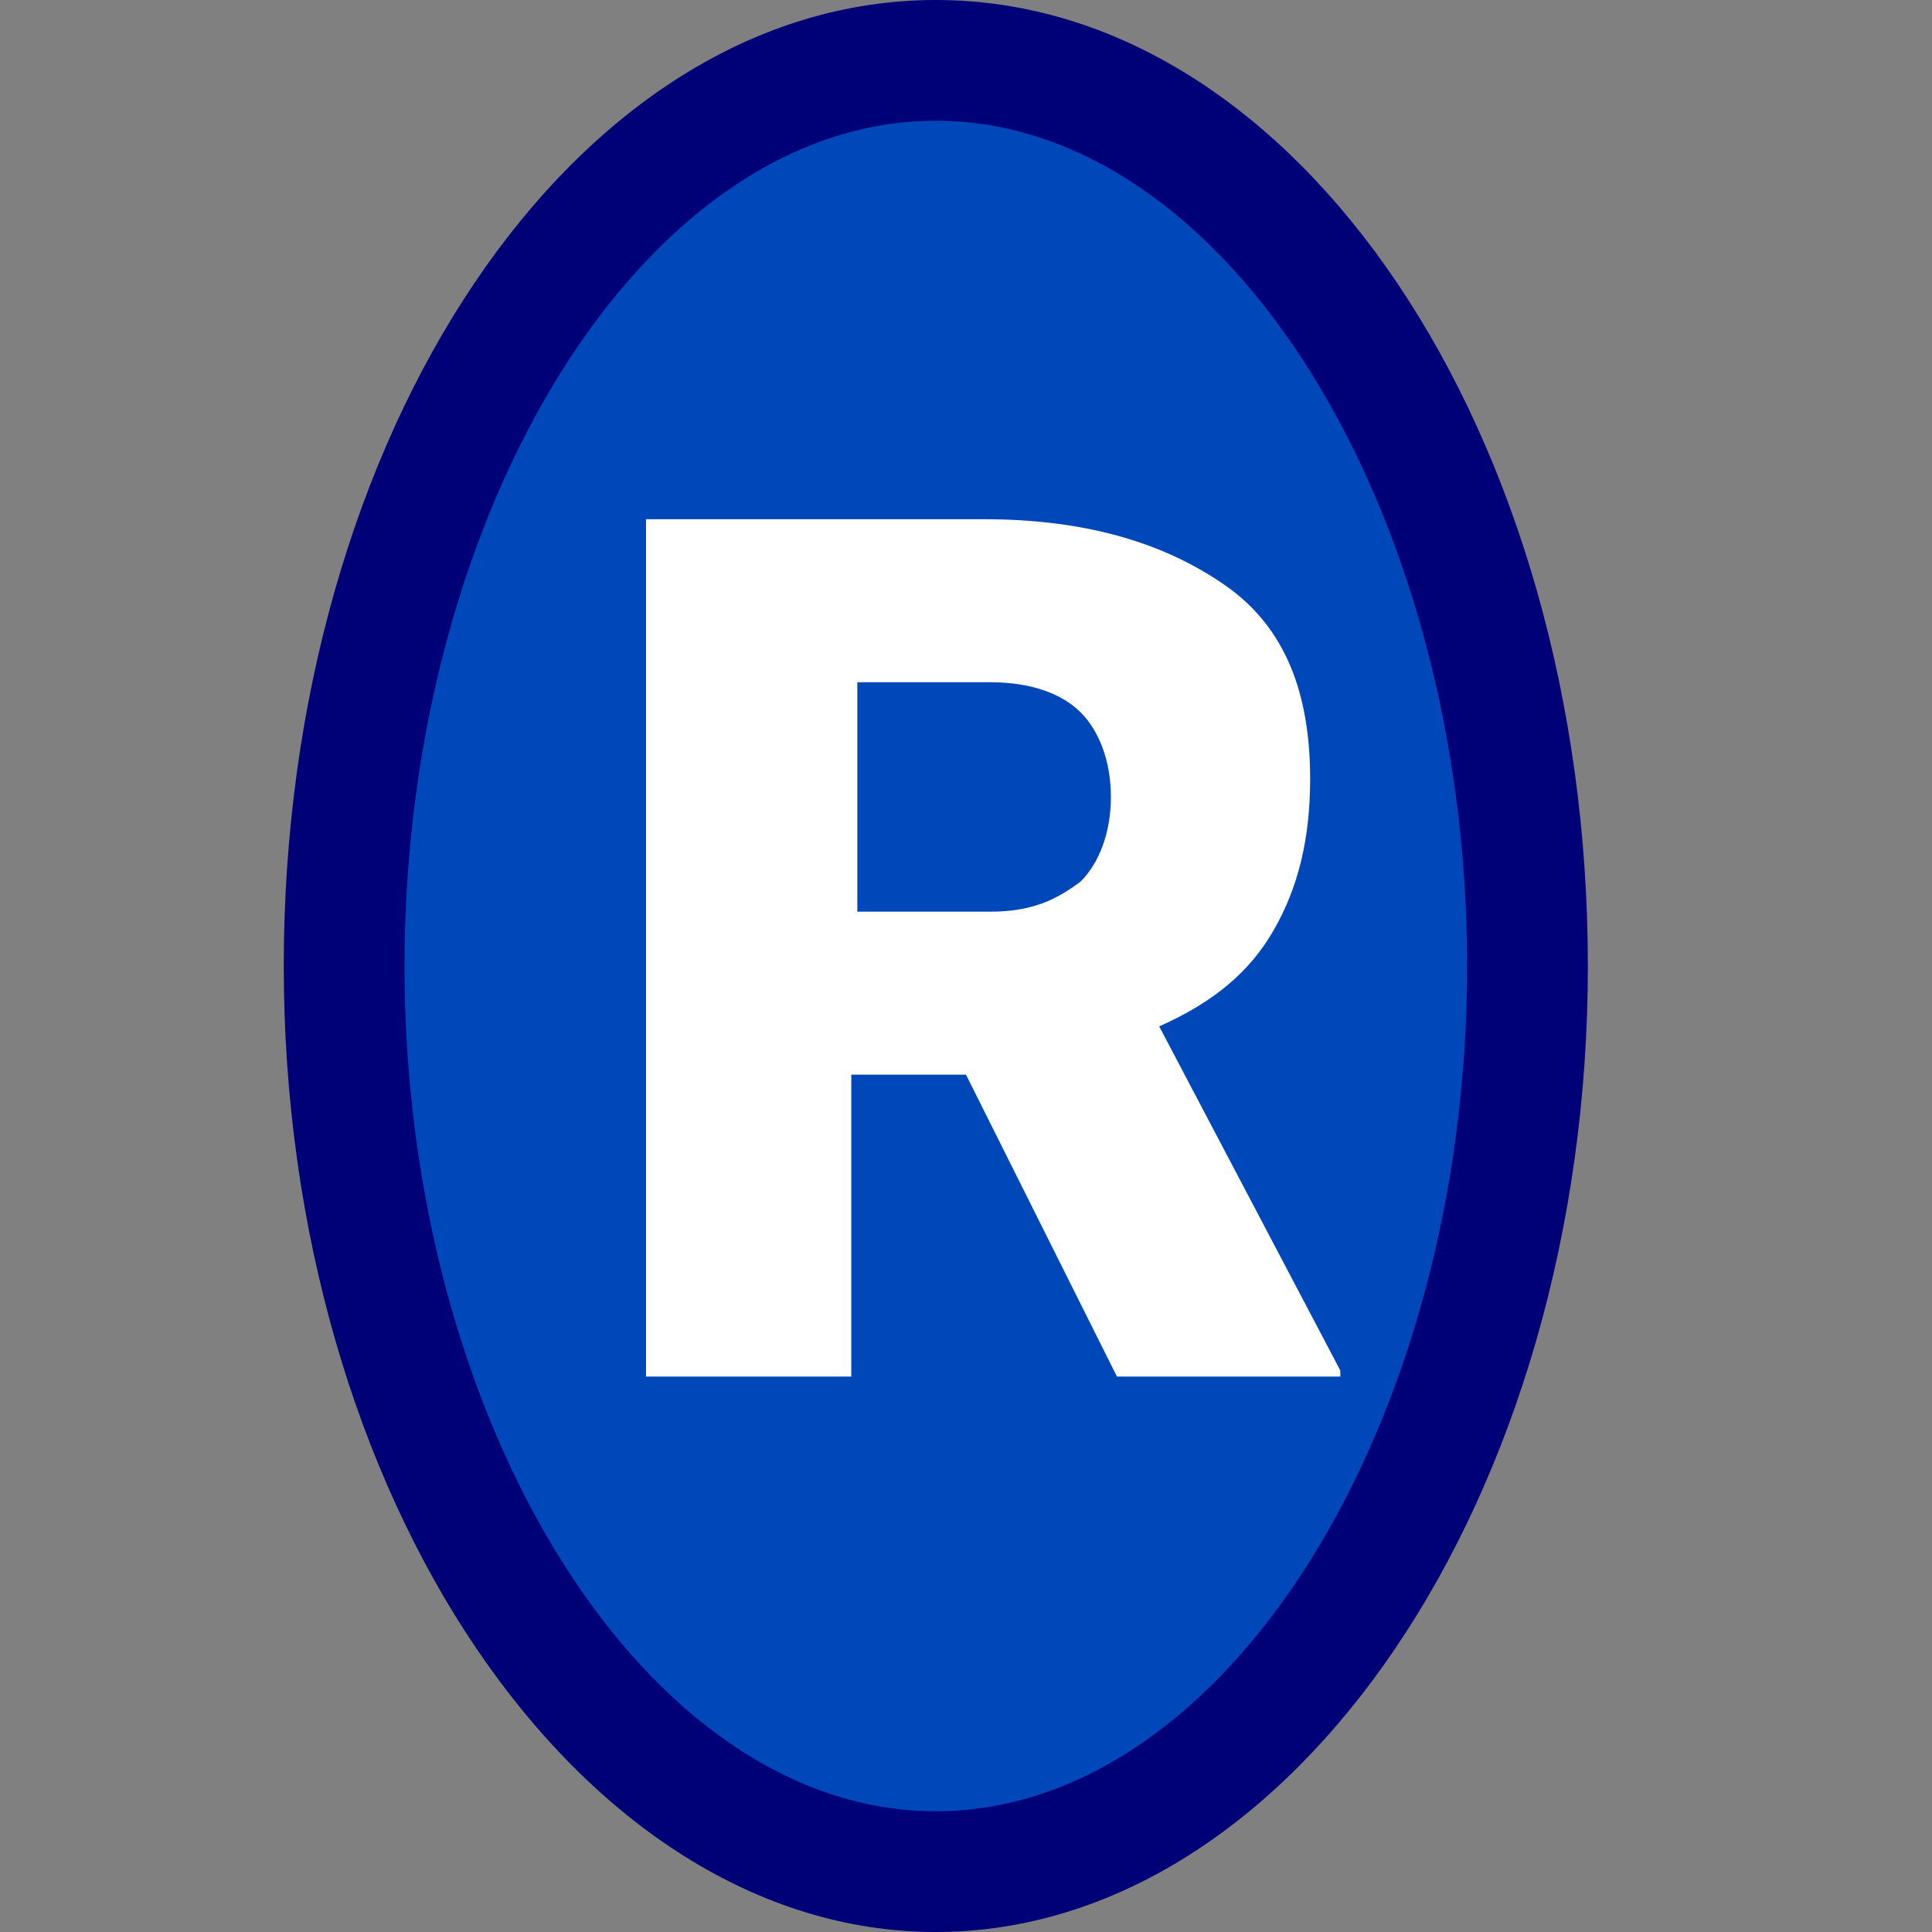 <?xml version="1.0" encoding="utf-8"?>
<!-- Generator: Adobe Illustrator 19.1.0, SVG Export Plug-In . SVG Version: 6.00 Build 0)  -->
<svg version="1.1" xmlns="http://www.w3.org/2000/svg" xmlns:xlink="http://www.w3.org/1999/xlink" x="0px" y="0px"
	 viewBox="0 0 32 32" style="enable-background:new 0 0 32 32;" xml:space="preserve">
<rect x="0" y="0" width="32" height="32" fill="#808080" stroke="none"/>
<style type="text/css">
	.st0{display:none;}
	.st1{display:inline;}
	.st2{fill:#0000FF;}
	.st3{fill:#009245;}
	.st4{fill:#3FA9F5;}
	.st5{fill:#7AC943;}
	.st6{display:inline;fill:#FFFFFF;stroke:#000000;stroke-width:3;stroke-miterlimit:10;}
	.st7{display:inline;fill:none;stroke:#000000;stroke-width:3;stroke-miterlimit:10;}
	.st8{fill:#964B00;}
	.st9{fill:#0048B9;}
	.st10{fill:#000077;}
	.st11{fill:#FFFFFF;}
	.st12{fill:#8D1844;}
	.st13{fill:none;}
	.st14{fill:#0000E2;}
	.st15{fill:#00FF00;}
	.st16{fill:#00B8FF;}
	.st17{fill:#006837;}
	.st18{fill:#C80000;}
	.st19{fill:#FF0000;}
	.st20{fill:#46B649;}
	.st21{fill:#8CC63F;}
	.st22{fill:#4D4D4D;}
	.st23{fill:#3366FF;}
	.st24{fill:#FF8000;}
	.st25{fill:none;stroke:#000000;stroke-width:2;stroke-miterlimit:10;}
	.st26{fill:none;stroke:#0048B9;stroke-width:3;stroke-miterlimit:10;}
</style>
<g id="Scrap" class="st0">
</g>
<g id="Icons">
	<g>
		<path class="st9" d="M15.5,31c-5.4,0-9.8-6.7-9.8-15s4.4-15,9.8-15s9.8,6.7,9.8,15S20.9,31,15.5,31z"/>
		<path class="st10" d="M15.5,2c4.8,0,8.8,6.4,8.8,14s-4,14-8.8,14s-8.8-6.4-8.8-14S10.7,2,15.5,2 M15.5,0C9.5,0,4.7,7.2,4.7,16
			s4.9,16,10.8,16s10.8-7.2,10.8-16S21.5,0,15.5,0L15.5,0z"/>
	</g>
	<g>
		<path class="st11" d="M16,17.8h-1.9v5h-3.4V8.6h5.6c1.7,0,3,0.4,4,1.1c1,0.7,1.4,1.8,1.4,3.2c0,1-0.2,1.8-0.6,2.5s-1,1.2-1.9,1.6
			l3,5.7v0.1h-3.7L16,17.8z M14.2,15.1h2.2c0.7,0,1.1-0.2,1.5-0.5c0.3-0.3,0.5-0.8,0.5-1.4c0-0.6-0.2-1.1-0.5-1.4s-0.8-0.5-1.5-0.5
			h-2.2V15.1z"/>
	</g>
</g>
</svg>
